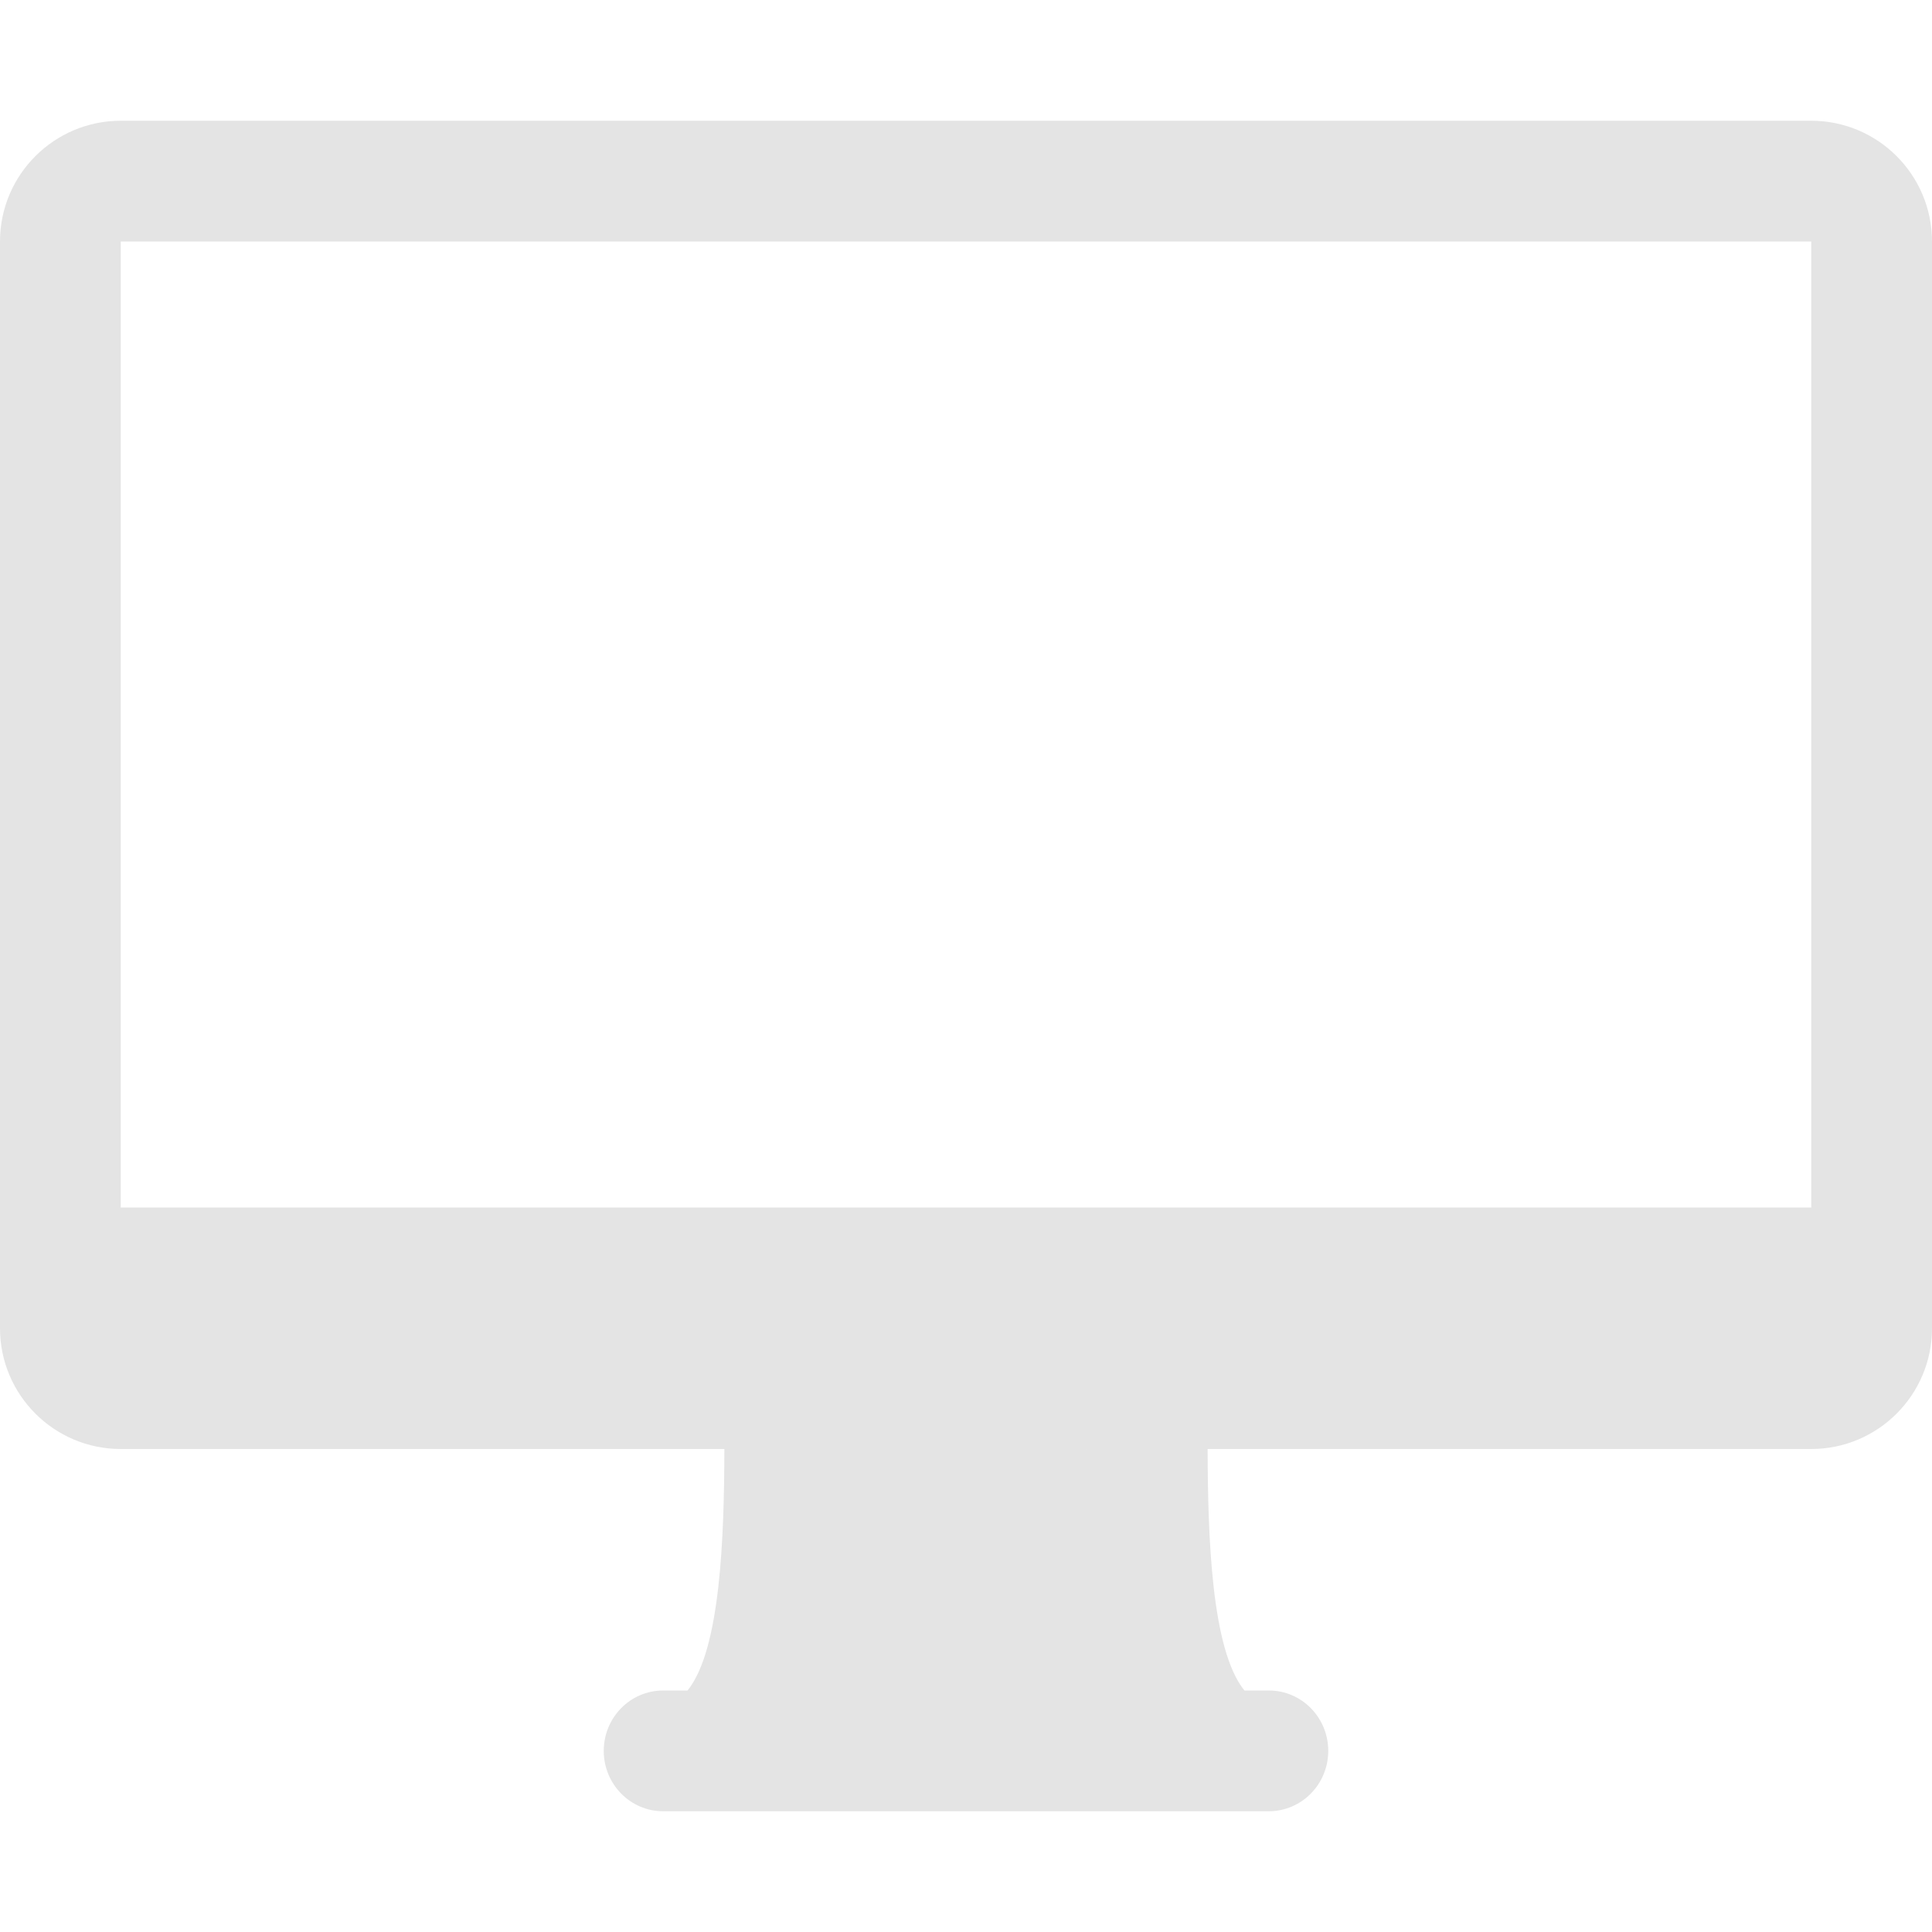 <?xml version="1.0" encoding="utf-8"?> <!-- Generator: IcoMoon.io --> <!DOCTYPE svg PUBLIC "-//W3C//DTD SVG 1.1//EN" "http://www.w3.org/Graphics/SVG/1.1/DTD/svg11.dtd"> <svg width="32" height="32" viewBox="0 0 32 32" xmlns="http://www.w3.org/2000/svg" xmlns:xlink="http://www.w3.org/1999/xlink" fill="#e4e4e4"><g><path d="M 30,2L 2,2 C 0.896,2,0,2.896,0,4l0,18 c0,1.104, 0.896,2, 2,2l 9.998,0 c-0.004,1.446-0.062,3.324-0.61,4L 10.984,28 C 10.44,28, 10,28.448, 10,29C 10,29.552, 10.44,30, 10.984,30l 10.030,0 C 21.56,30, 22,29.552, 22,29c0-0.552-0.44-1-0.984-1l-0.404,0 c-0.55-0.676-0.606-2.554-0.61-4L 30,24 c 1.104,0, 2-0.896, 2-2L 32,4 C 32,2.896, 31.104,2, 30,2z M 14,24l-0.002,0.004 C 13.998,24.002, 13.998,24.002, 14,24L 14,24z M 18.002,24.004L 18,24l 0.002,0 C 18.002,24.002, 18.002,24.002, 18.002,24.004z M 30,20L 2,20 L 2,4 l 28,0 L 30,20 z"></path></g></svg>